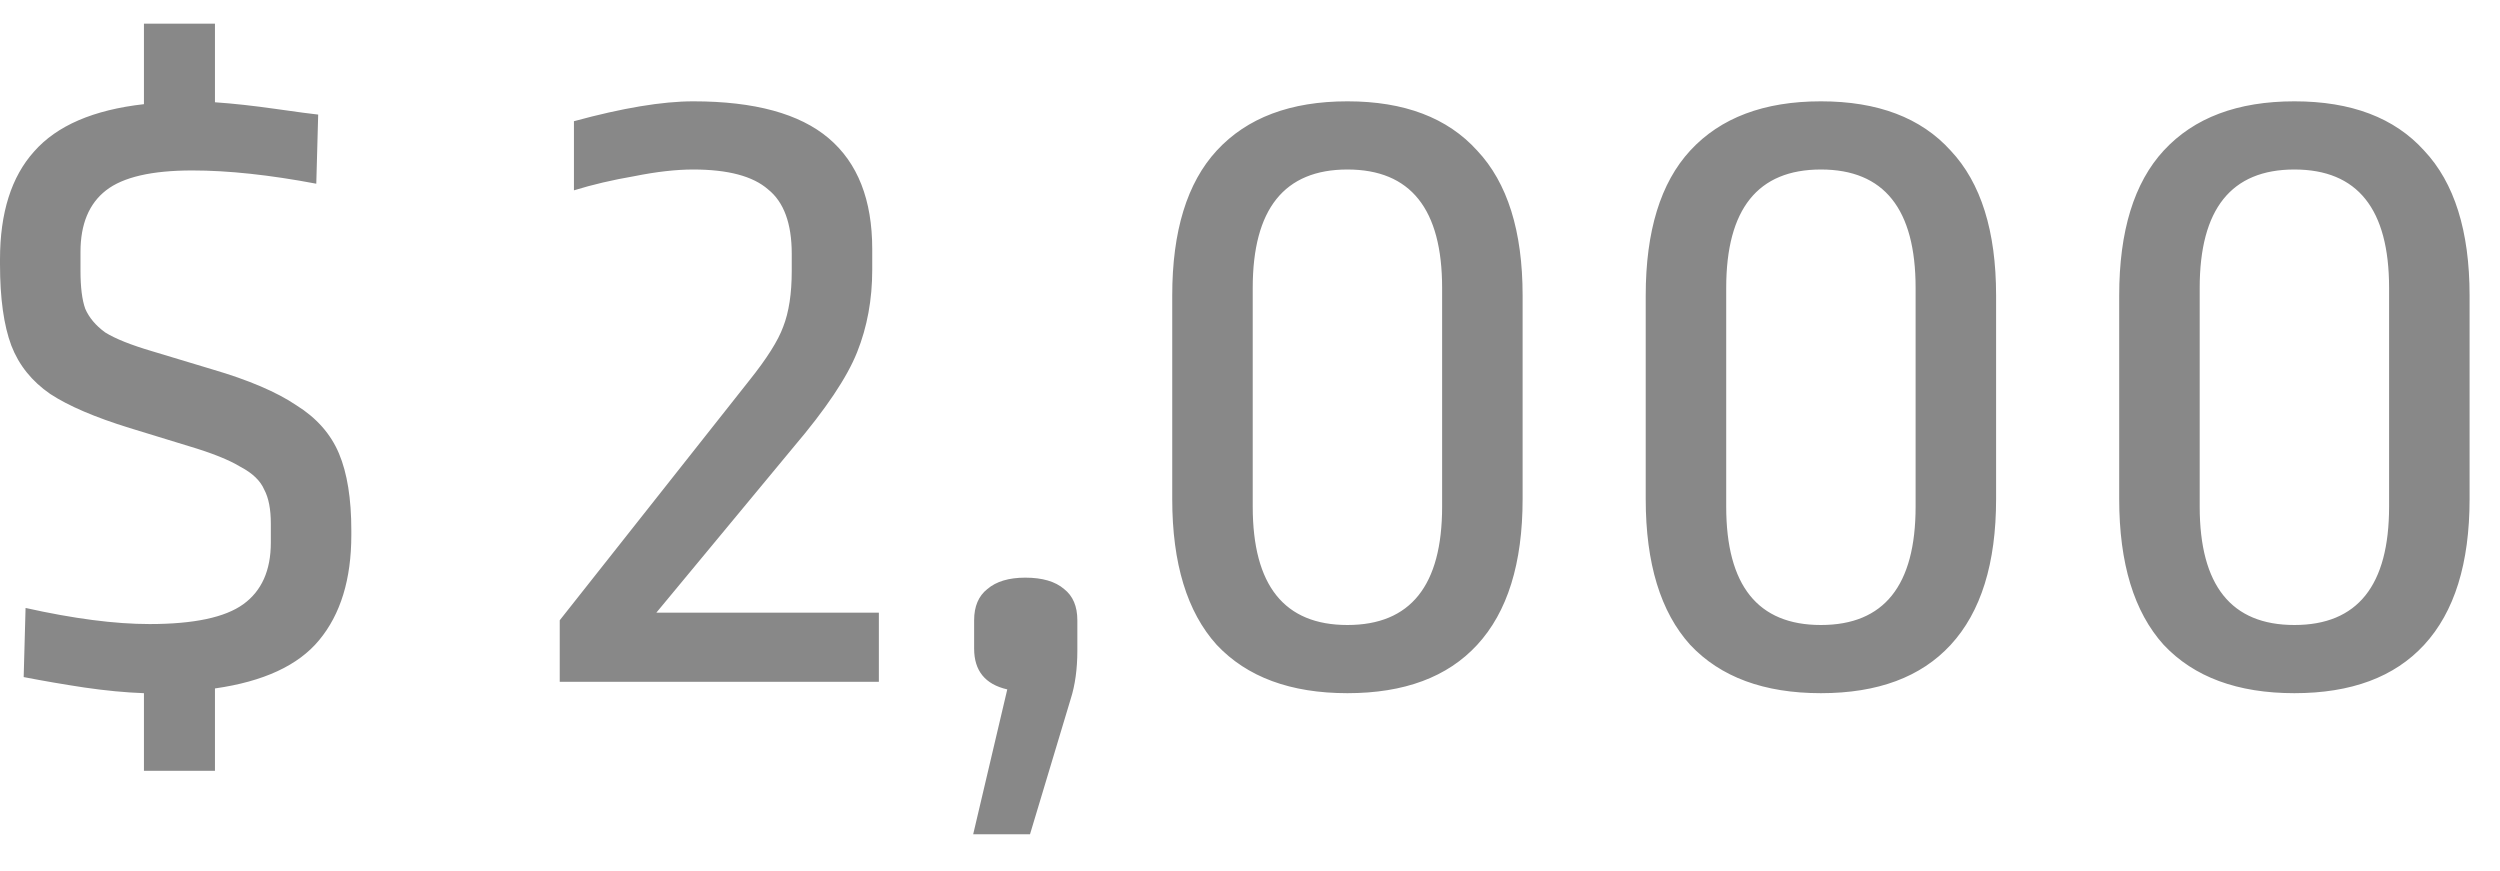 <svg width="66" height="23" viewBox="0 0 66 23" fill="none" xmlns="http://www.w3.org/2000/svg">
<path d="M5.675 2.7C6.158 2.733 6.692 2.792 7.275 2.875C7.858 2.958 8.233 3.008 8.4 3.025L8.35 4.85C7.117 4.617 6.025 4.5 5.075 4.5C4.008 4.5 3.25 4.675 2.8 5.025C2.35 5.375 2.125 5.917 2.125 6.65V7.15C2.125 7.583 2.167 7.917 2.25 8.15C2.35 8.383 2.525 8.592 2.775 8.775C3.042 8.942 3.458 9.108 4.025 9.275L5.6 9.75C6.567 10.033 7.308 10.35 7.825 10.7C8.358 11.033 8.733 11.458 8.95 11.975C9.167 12.492 9.275 13.167 9.275 14V14.125C9.275 15.292 8.992 16.217 8.425 16.9C7.875 17.567 6.958 17.992 5.675 18.175V20.35H3.8V18.3C3.317 18.283 2.792 18.233 2.225 18.15C1.675 18.067 1.142 17.975 0.625 17.875L0.675 16.05C1.942 16.333 3.033 16.475 3.95 16.475C5.117 16.475 5.942 16.3 6.425 15.95C6.908 15.6 7.15 15.058 7.15 14.325V13.825C7.15 13.442 7.092 13.142 6.975 12.925C6.875 12.692 6.667 12.492 6.35 12.325C6.05 12.142 5.592 11.958 4.975 11.775L3.425 11.3C2.508 11.017 1.808 10.717 1.325 10.4C0.842 10.067 0.5 9.642 0.3 9.125C0.1 8.592 7.07805e-08 7.875 7.07805e-08 6.975V6.85C7.07805e-08 5.617 0.3 4.667 0.9 4C1.5 3.317 2.467 2.9 3.8 2.75V0.625H5.675V2.7ZM18.302 2.675C19.919 2.675 21.111 3 21.877 3.65C22.644 4.3 23.027 5.275 23.027 6.575V7.125C23.027 7.908 22.894 8.633 22.627 9.3C22.361 9.967 21.802 10.8 20.952 11.8L17.327 16.175H23.202V18H14.777V16.375L19.777 10.05C20.244 9.467 20.544 8.992 20.677 8.625C20.827 8.242 20.902 7.75 20.902 7.15V6.7C20.902 5.9 20.694 5.333 20.277 5C19.877 4.65 19.219 4.475 18.302 4.475C17.852 4.475 17.336 4.533 16.752 4.65C16.169 4.75 15.636 4.875 15.152 5.025V3.2C16.436 2.85 17.486 2.675 18.302 2.675ZM27.067 15.25C27.517 15.25 27.859 15.35 28.092 15.55C28.326 15.733 28.442 16.008 28.442 16.375V17.175C28.442 17.658 28.384 18.083 28.267 18.45L27.192 22.025H25.692L26.592 18.2C26.009 18.067 25.717 17.708 25.717 17.125V16.375C25.717 16.008 25.834 15.733 26.067 15.55C26.301 15.35 26.634 15.25 27.067 15.25ZM35.572 2.675C37.072 2.675 38.214 3.108 38.997 3.975C39.797 4.825 40.197 6.1 40.197 7.8V13.175C40.197 14.875 39.797 16.158 38.997 17.025C38.214 17.875 37.072 18.3 35.572 18.3C34.072 18.3 32.922 17.875 32.122 17.025C31.339 16.158 30.947 14.875 30.947 13.175V7.8C30.947 6.1 31.339 4.825 32.122 3.975C32.922 3.108 34.072 2.675 35.572 2.675ZM35.572 4.475C33.906 4.475 33.072 5.517 33.072 7.6V13.375C33.072 15.458 33.906 16.5 35.572 16.5C37.239 16.5 38.072 15.458 38.072 13.375V7.6C38.072 5.517 37.239 4.475 35.572 4.475ZM48.072 2.675C49.572 2.675 50.714 3.108 51.497 3.975C52.297 4.825 52.697 6.1 52.697 7.8V13.175C52.697 14.875 52.297 16.158 51.497 17.025C50.714 17.875 49.572 18.3 48.072 18.3C46.572 18.3 45.422 17.875 44.622 17.025C43.839 16.158 43.447 14.875 43.447 13.175V7.8C43.447 6.1 43.839 4.825 44.622 3.975C45.422 3.108 46.572 2.675 48.072 2.675ZM48.072 4.475C46.406 4.475 45.572 5.517 45.572 7.6V13.375C45.572 15.458 46.406 16.5 48.072 16.5C49.739 16.5 50.572 15.458 50.572 13.375V7.6C50.572 5.517 49.739 4.475 48.072 4.475ZM60.572 2.675C62.072 2.675 63.214 3.108 63.997 3.975C64.797 4.825 65.197 6.1 65.197 7.8V13.175C65.197 14.875 64.797 16.158 63.997 17.025C63.214 17.875 62.072 18.3 60.572 18.3C59.072 18.3 57.922 17.875 57.122 17.025C56.339 16.158 55.947 14.875 55.947 13.175V7.8C55.947 6.1 56.339 4.825 57.122 3.975C57.922 3.108 59.072 2.675 60.572 2.675ZM60.572 4.475C58.906 4.475 58.072 5.517 58.072 7.6V13.375C58.072 15.458 58.906 16.5 60.572 16.5C62.239 16.5 63.072 15.458 63.072 13.375V7.6C63.072 5.517 62.239 4.475 60.572 4.475Z" fill="#888888"/>
</svg>
